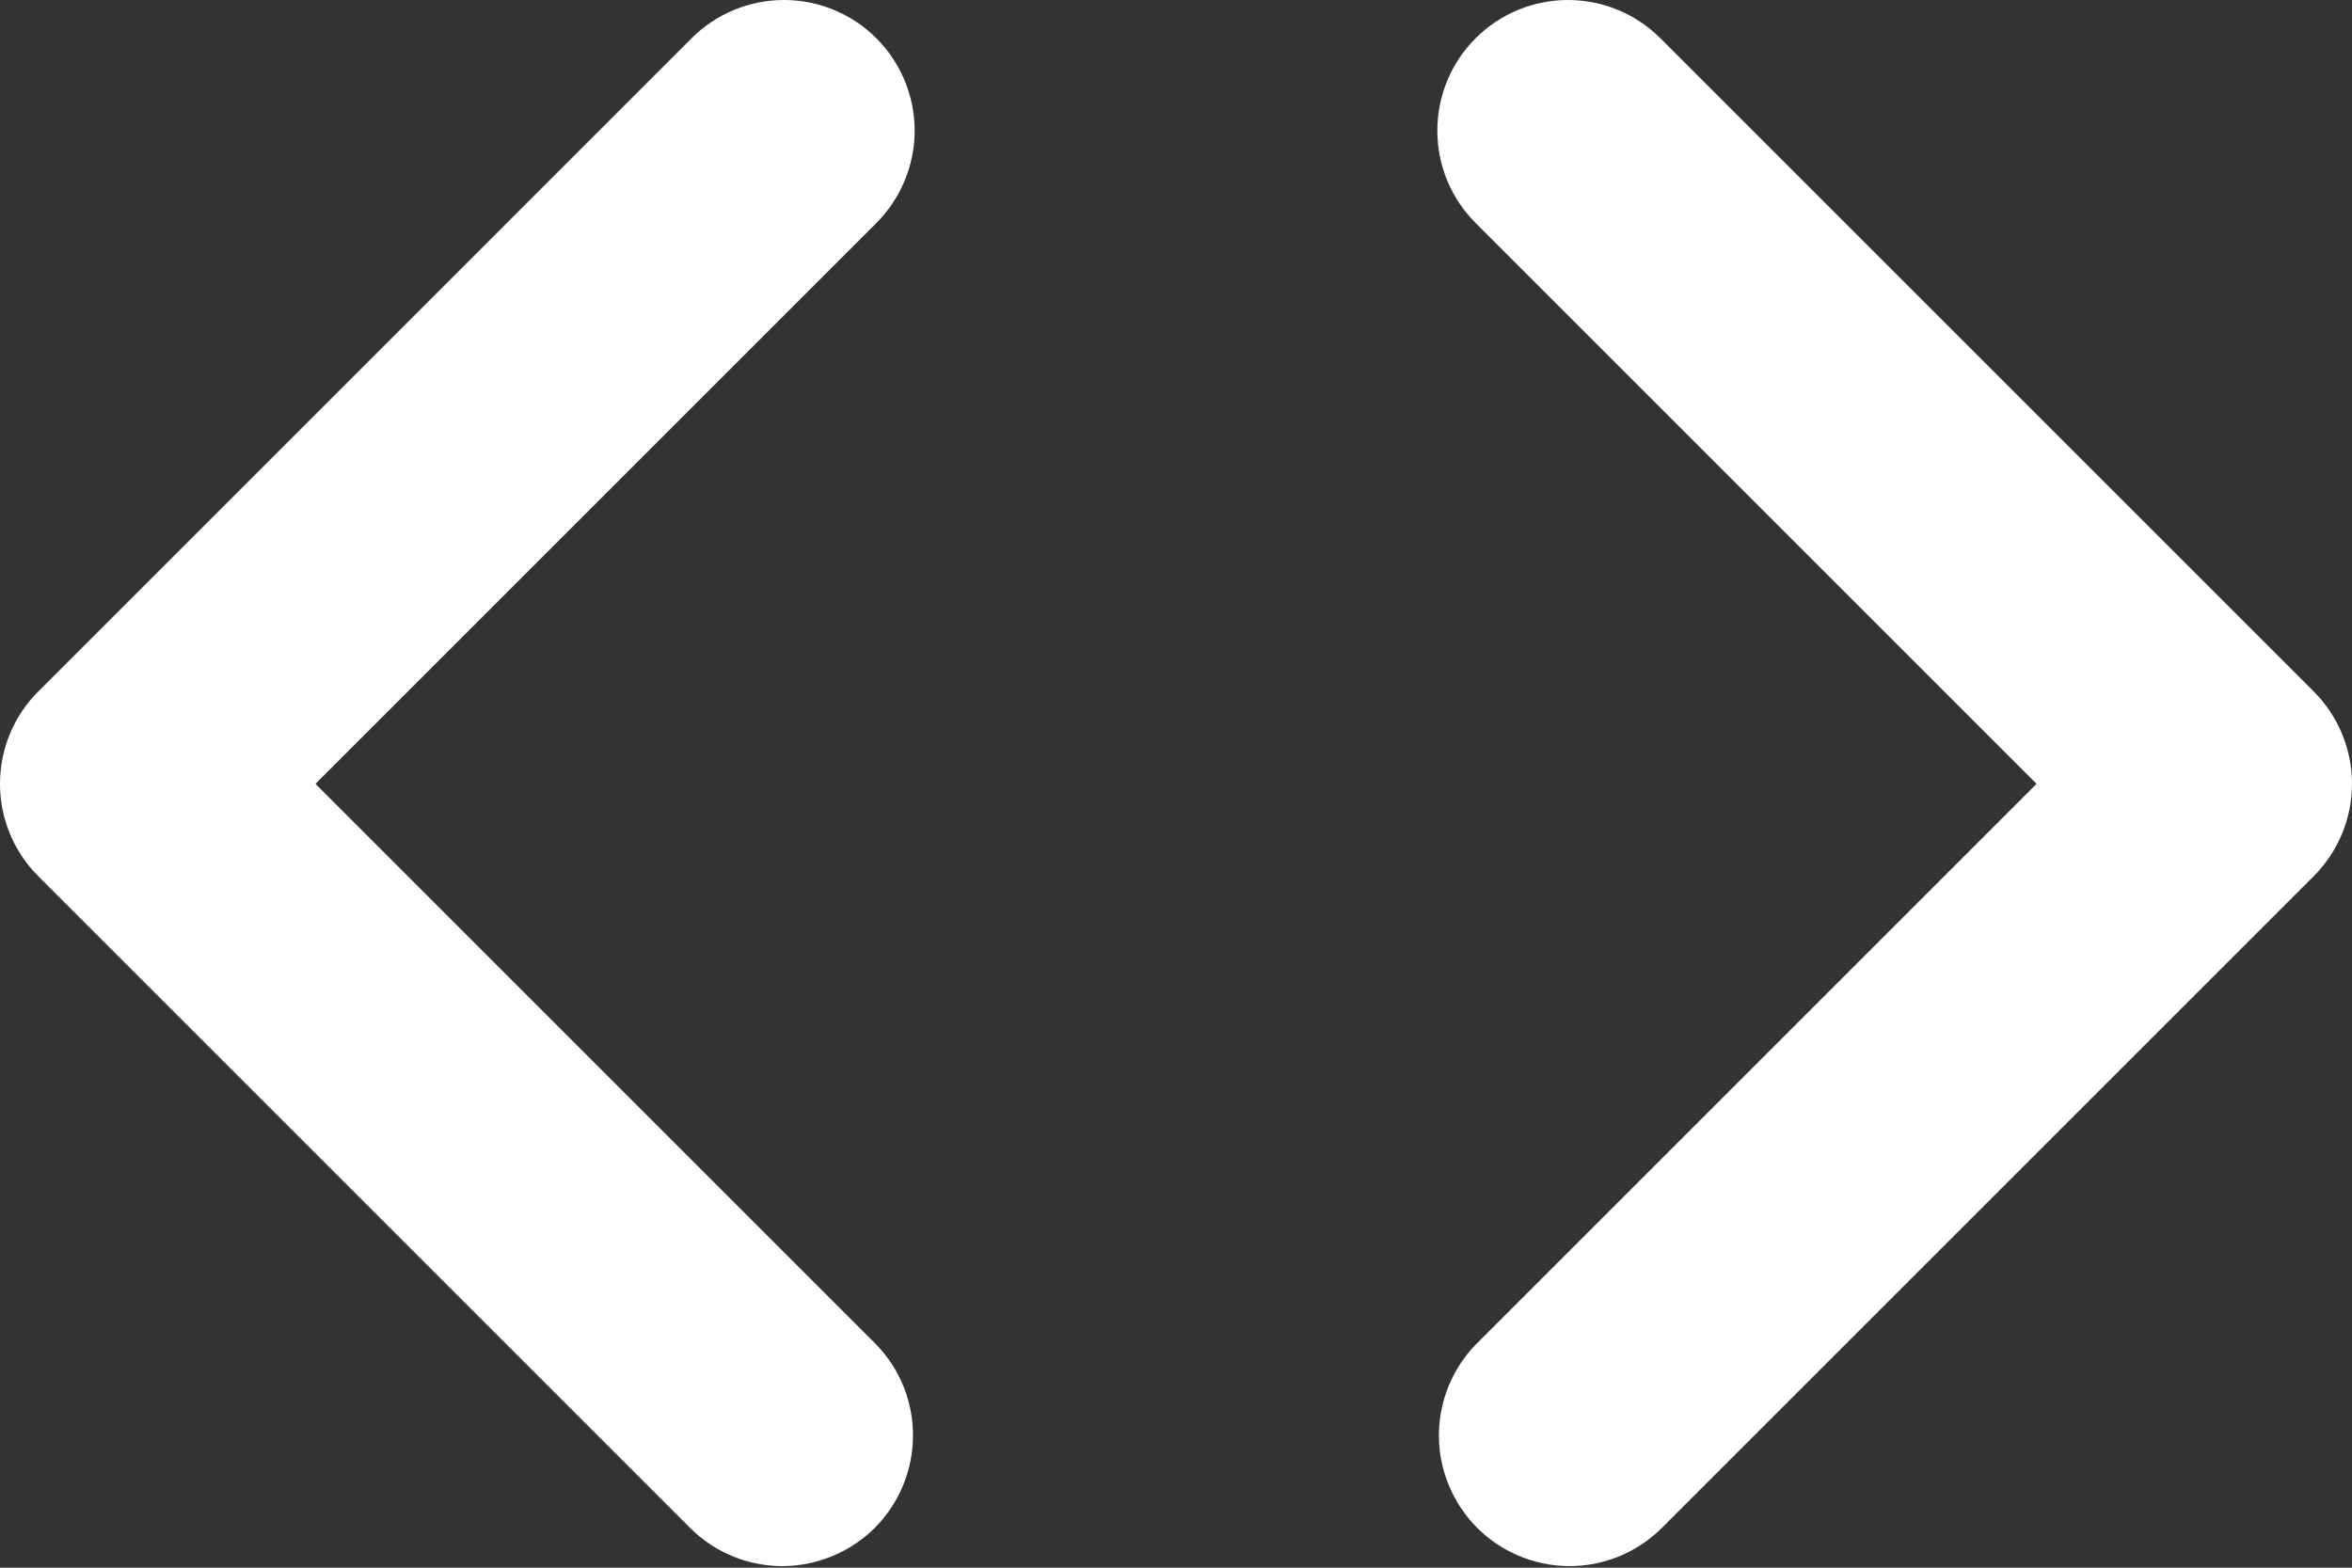 <svg width="18" height="12" viewBox="0 0 18 12" fill="none" xmlns="http://www.w3.org/2000/svg">
<rect x="0" y="0" width="18" height="12" fill="#333333" stroke="none"/>
<path fill-rule="evenodd" clip-rule="evenodd" d="M6.707 0.293C6.894 0.48 7 0.735 7 1C7 1.265 6.894 1.519 6.707 1.707L2.414 6L6.707 10.293C6.889 10.481 6.99 10.734 6.987 10.996C6.985 11.258 6.88 11.509 6.695 11.695C6.509 11.88 6.258 11.985 5.996 11.988C5.734 11.99 5.481 11.889 5.293 11.707L0.293 6.707C0.105 6.519 0 6.265 0 6C0 5.735 0.105 5.48 0.293 5.293L5.293 0.293C5.48 0.105 5.735 0 6 0C6.265 0 6.519 0.105 6.707 0.293ZM11.293 0.293C11.48 0.105 11.735 0 12 0C12.265 0 12.519 0.105 12.707 0.293L17.707 5.293C17.894 5.48 18 5.735 18 6C18 6.265 17.894 6.519 17.707 6.707L12.707 11.707C12.518 11.889 12.266 11.99 12.003 11.988C11.741 11.985 11.49 11.88 11.305 11.695C11.12 11.509 11.014 11.258 11.012 10.996C11.01 10.734 11.111 10.481 11.293 10.293L15.586 6L11.293 1.707C11.105 1.519 11 1.265 11 1C11 0.735 11.105 0.48 11.293 0.293Z" fill="white"/>
</svg>
